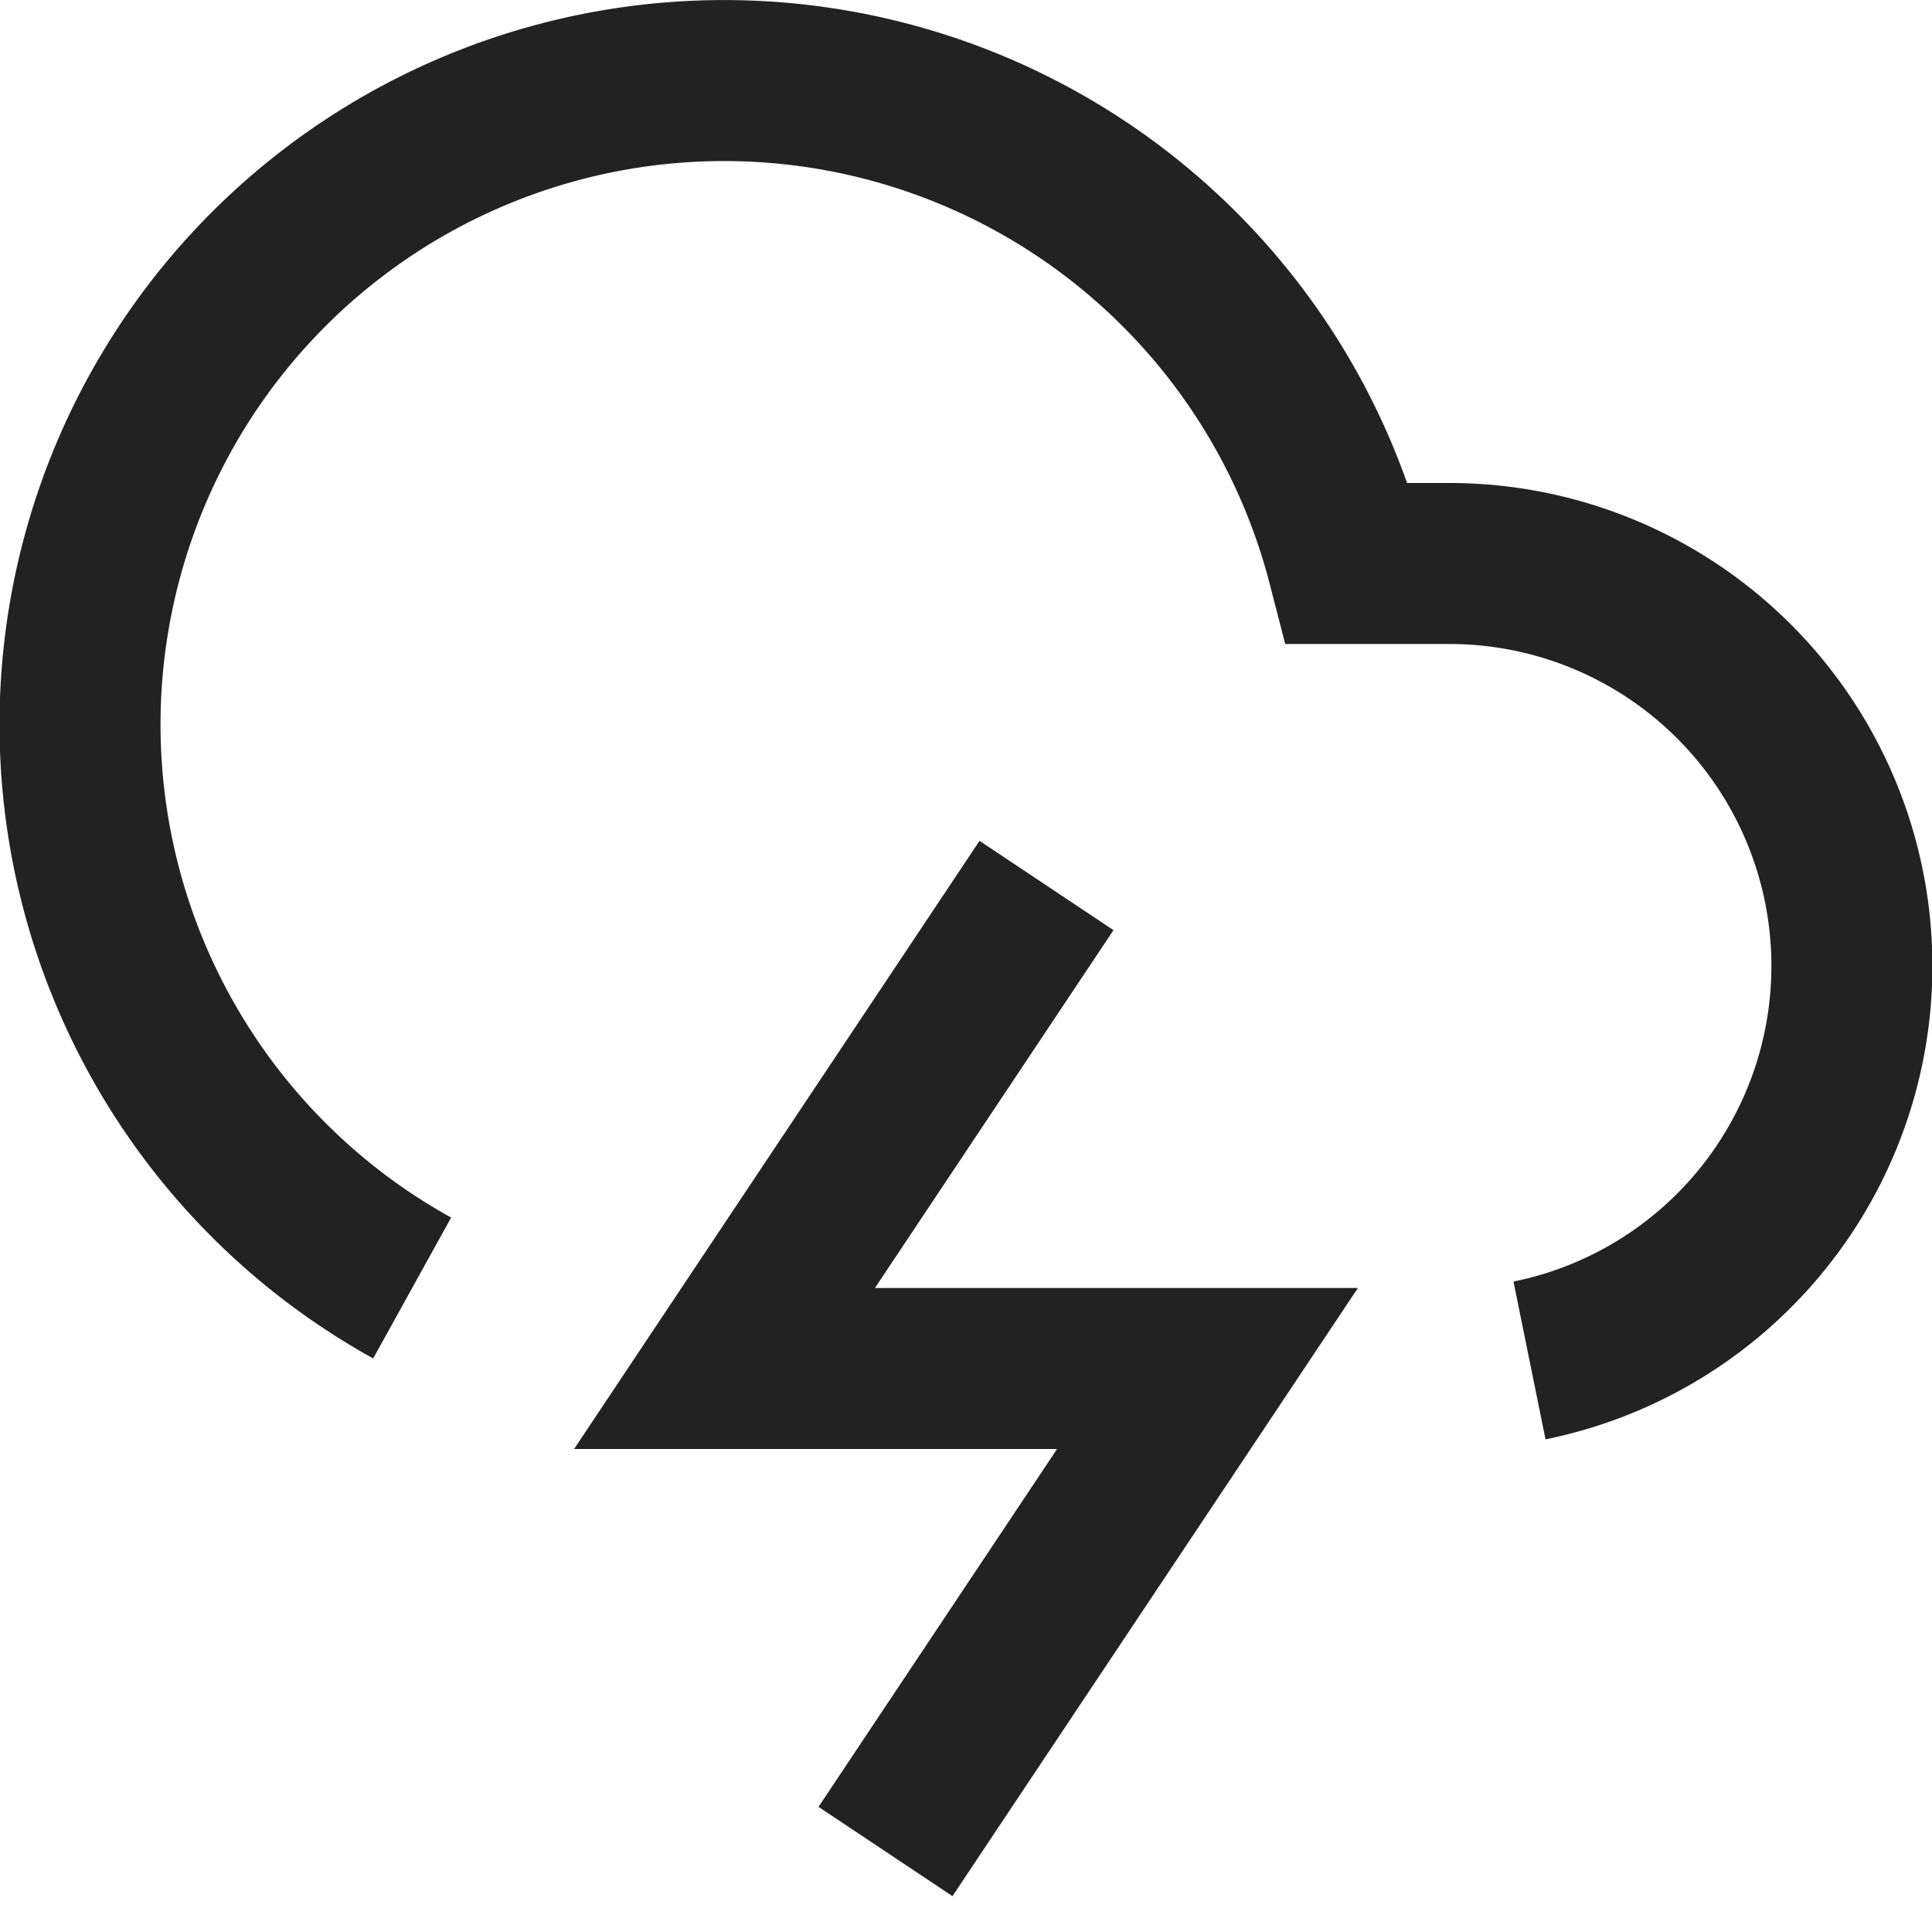 <svg xmlns="http://www.w3.org/2000/svg" viewBox="0 0 24 24">
<style>
  svg {
    stroke: #222;
    stroke-width: 2;
    fill: none;
  }
  @media ( prefers-color-scheme: dark ) {
    svg { stroke: #ddd; }
  }
</style>
  <path d="M19 16.9A5 5 0 0 0 18 7h-1.26a8 8 0 1 0-11.62 9"></path>
  <polyline points="13 11 9 17 15 17 11 23"></polyline>
</svg>

